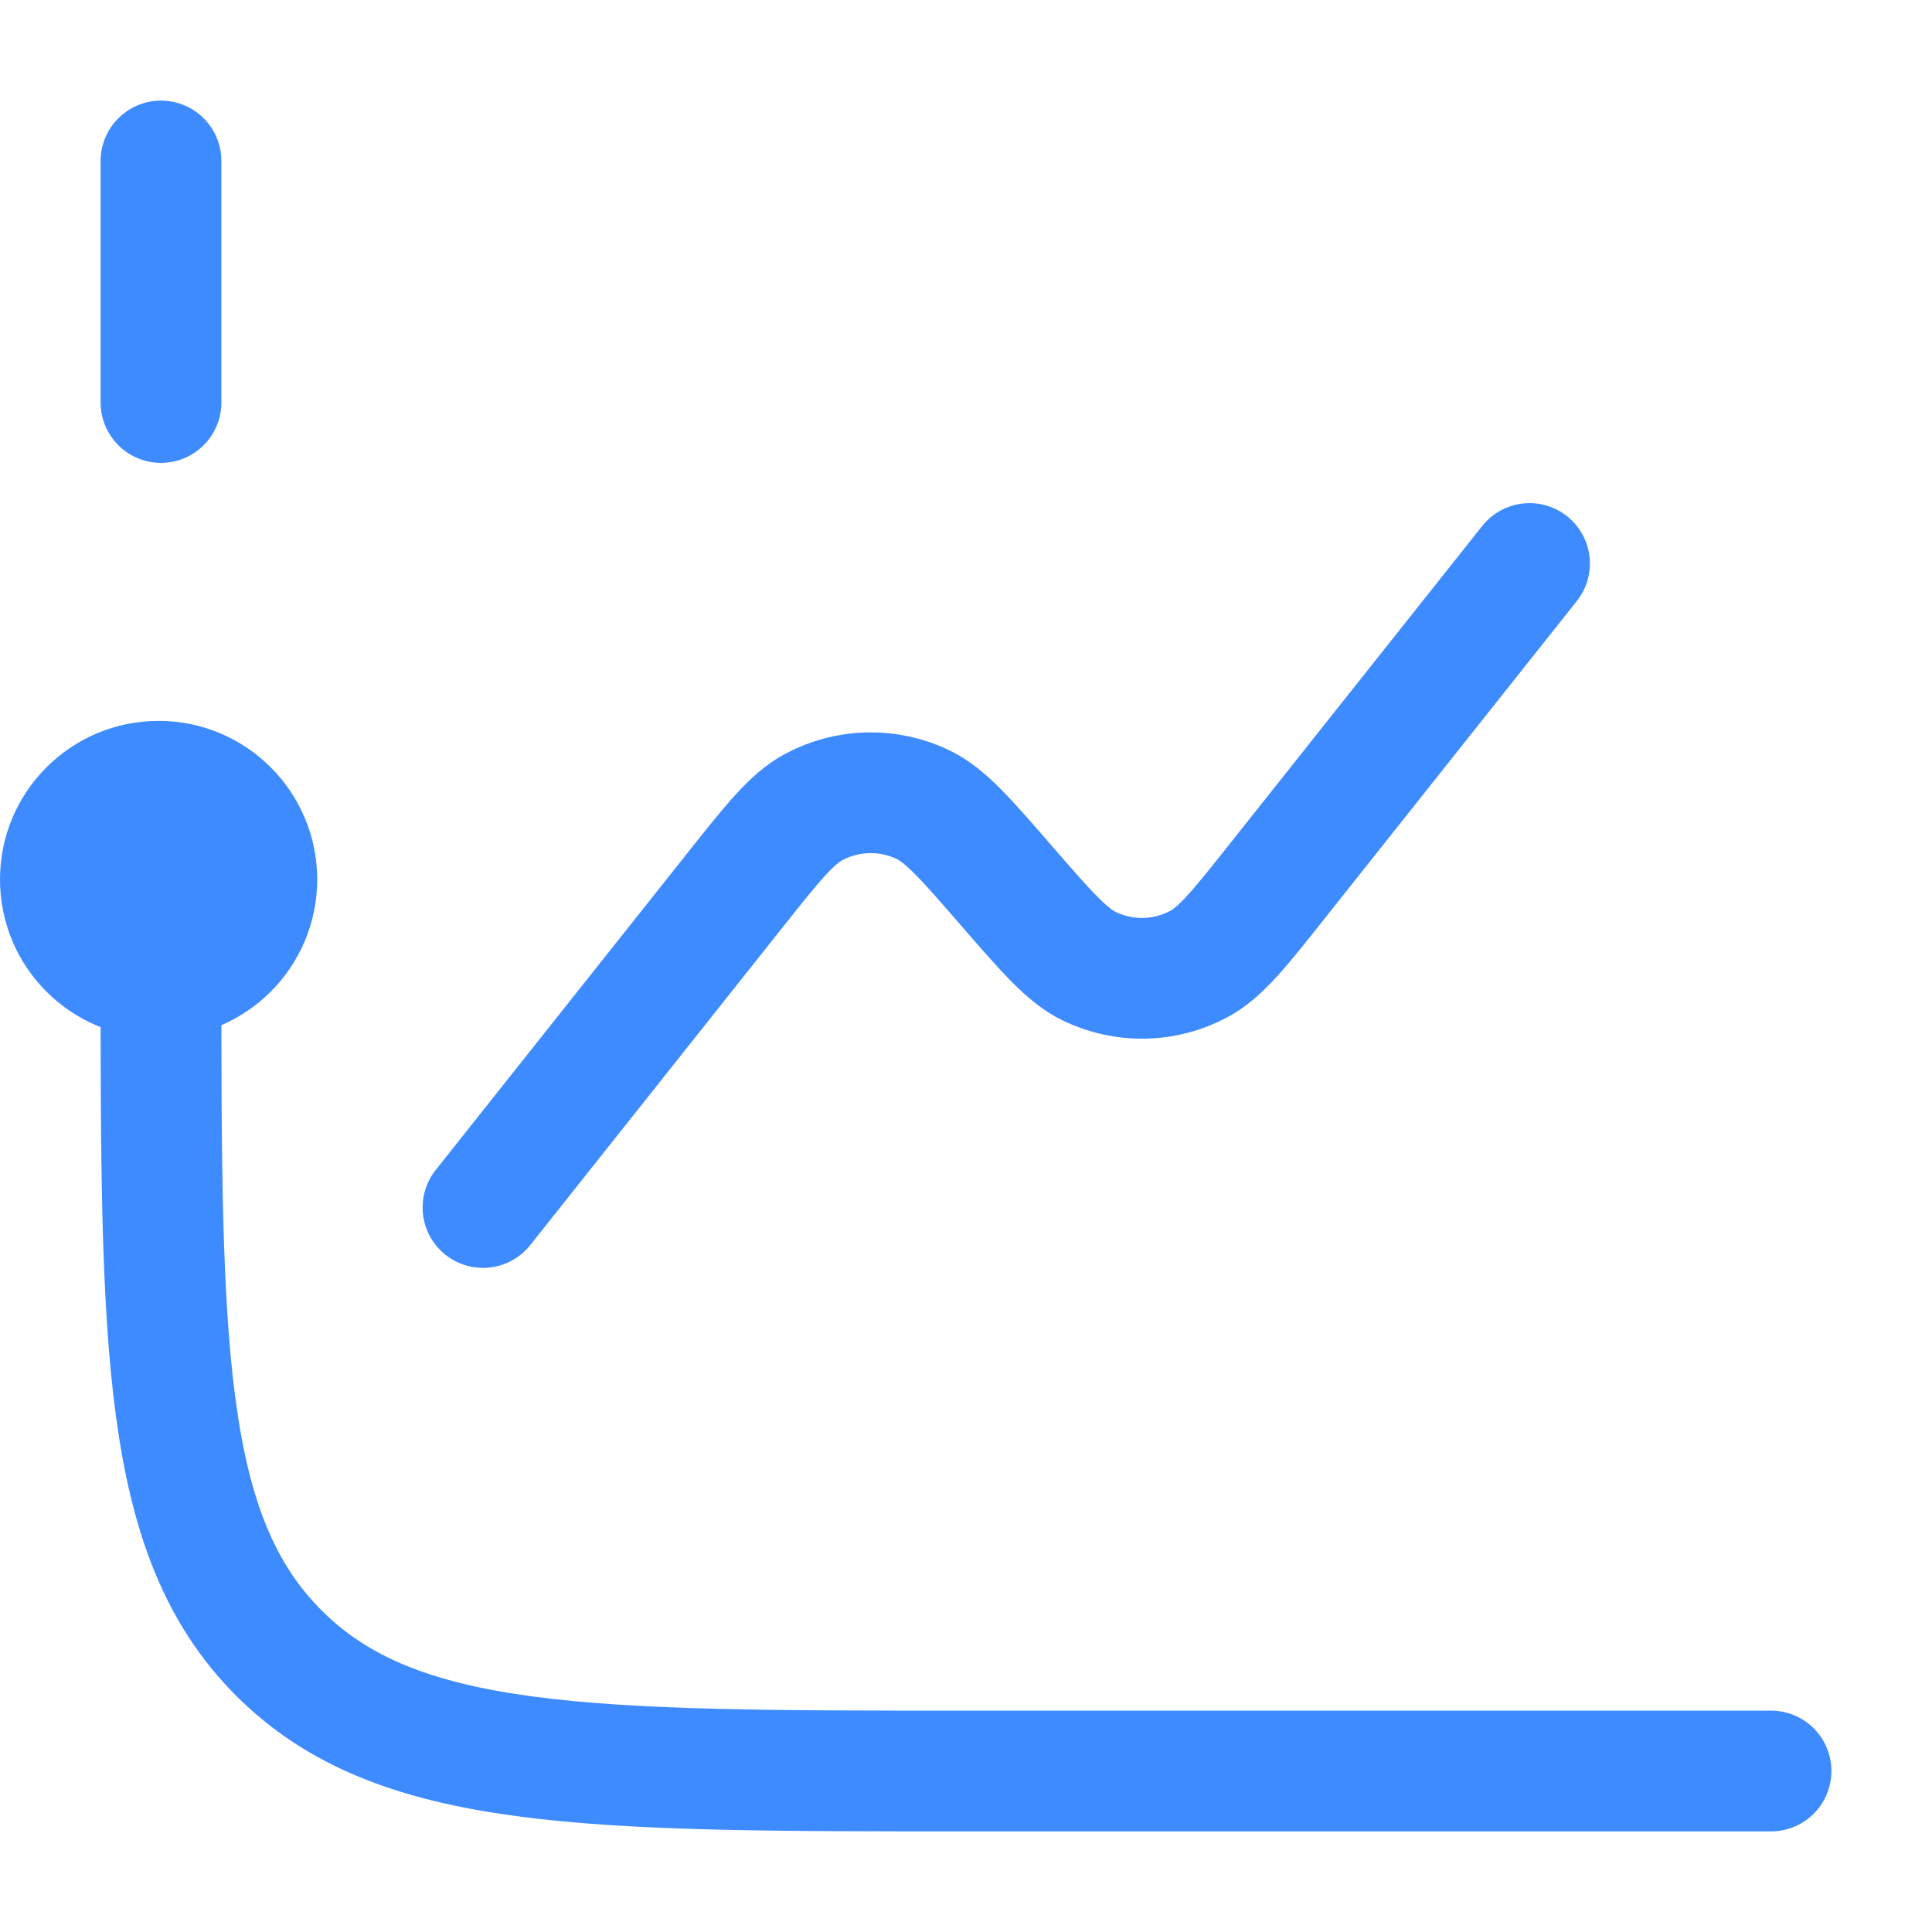 <svg width="67" height="67" viewBox="0 0 67 67" fill="none" xmlns="http://www.w3.org/2000/svg">
<path d="M61.417 61.417H33.5C20.34 61.417 13.76 61.417 9.671 57.327C5.583 53.243 5.583 46.66 5.583 33.5V31.125M5.583 5.583V13.958" stroke="#3E8BFF" stroke-width="4.188" stroke-linecap="round"/>
<path d="M53.042 19.542L44.337 30.502C43.006 32.182 42.338 33.023 41.574 33.433C40.993 33.743 40.347 33.913 39.689 33.927C39.031 33.941 38.379 33.799 37.785 33.514C37.004 33.137 36.303 32.328 34.896 30.708C33.492 29.089 32.788 28.28 32.007 27.903C31.413 27.619 30.761 27.478 30.104 27.492C29.446 27.507 28.801 27.676 28.221 27.987C27.456 28.394 26.789 29.234 25.457 30.912L16.75 41.875" stroke="#3E8BFF" stroke-width="4.188" stroke-linecap="round"/>
<circle cx="5.5" cy="30.5" r="5.5" fill="#3E8BFF"/>
</svg>
